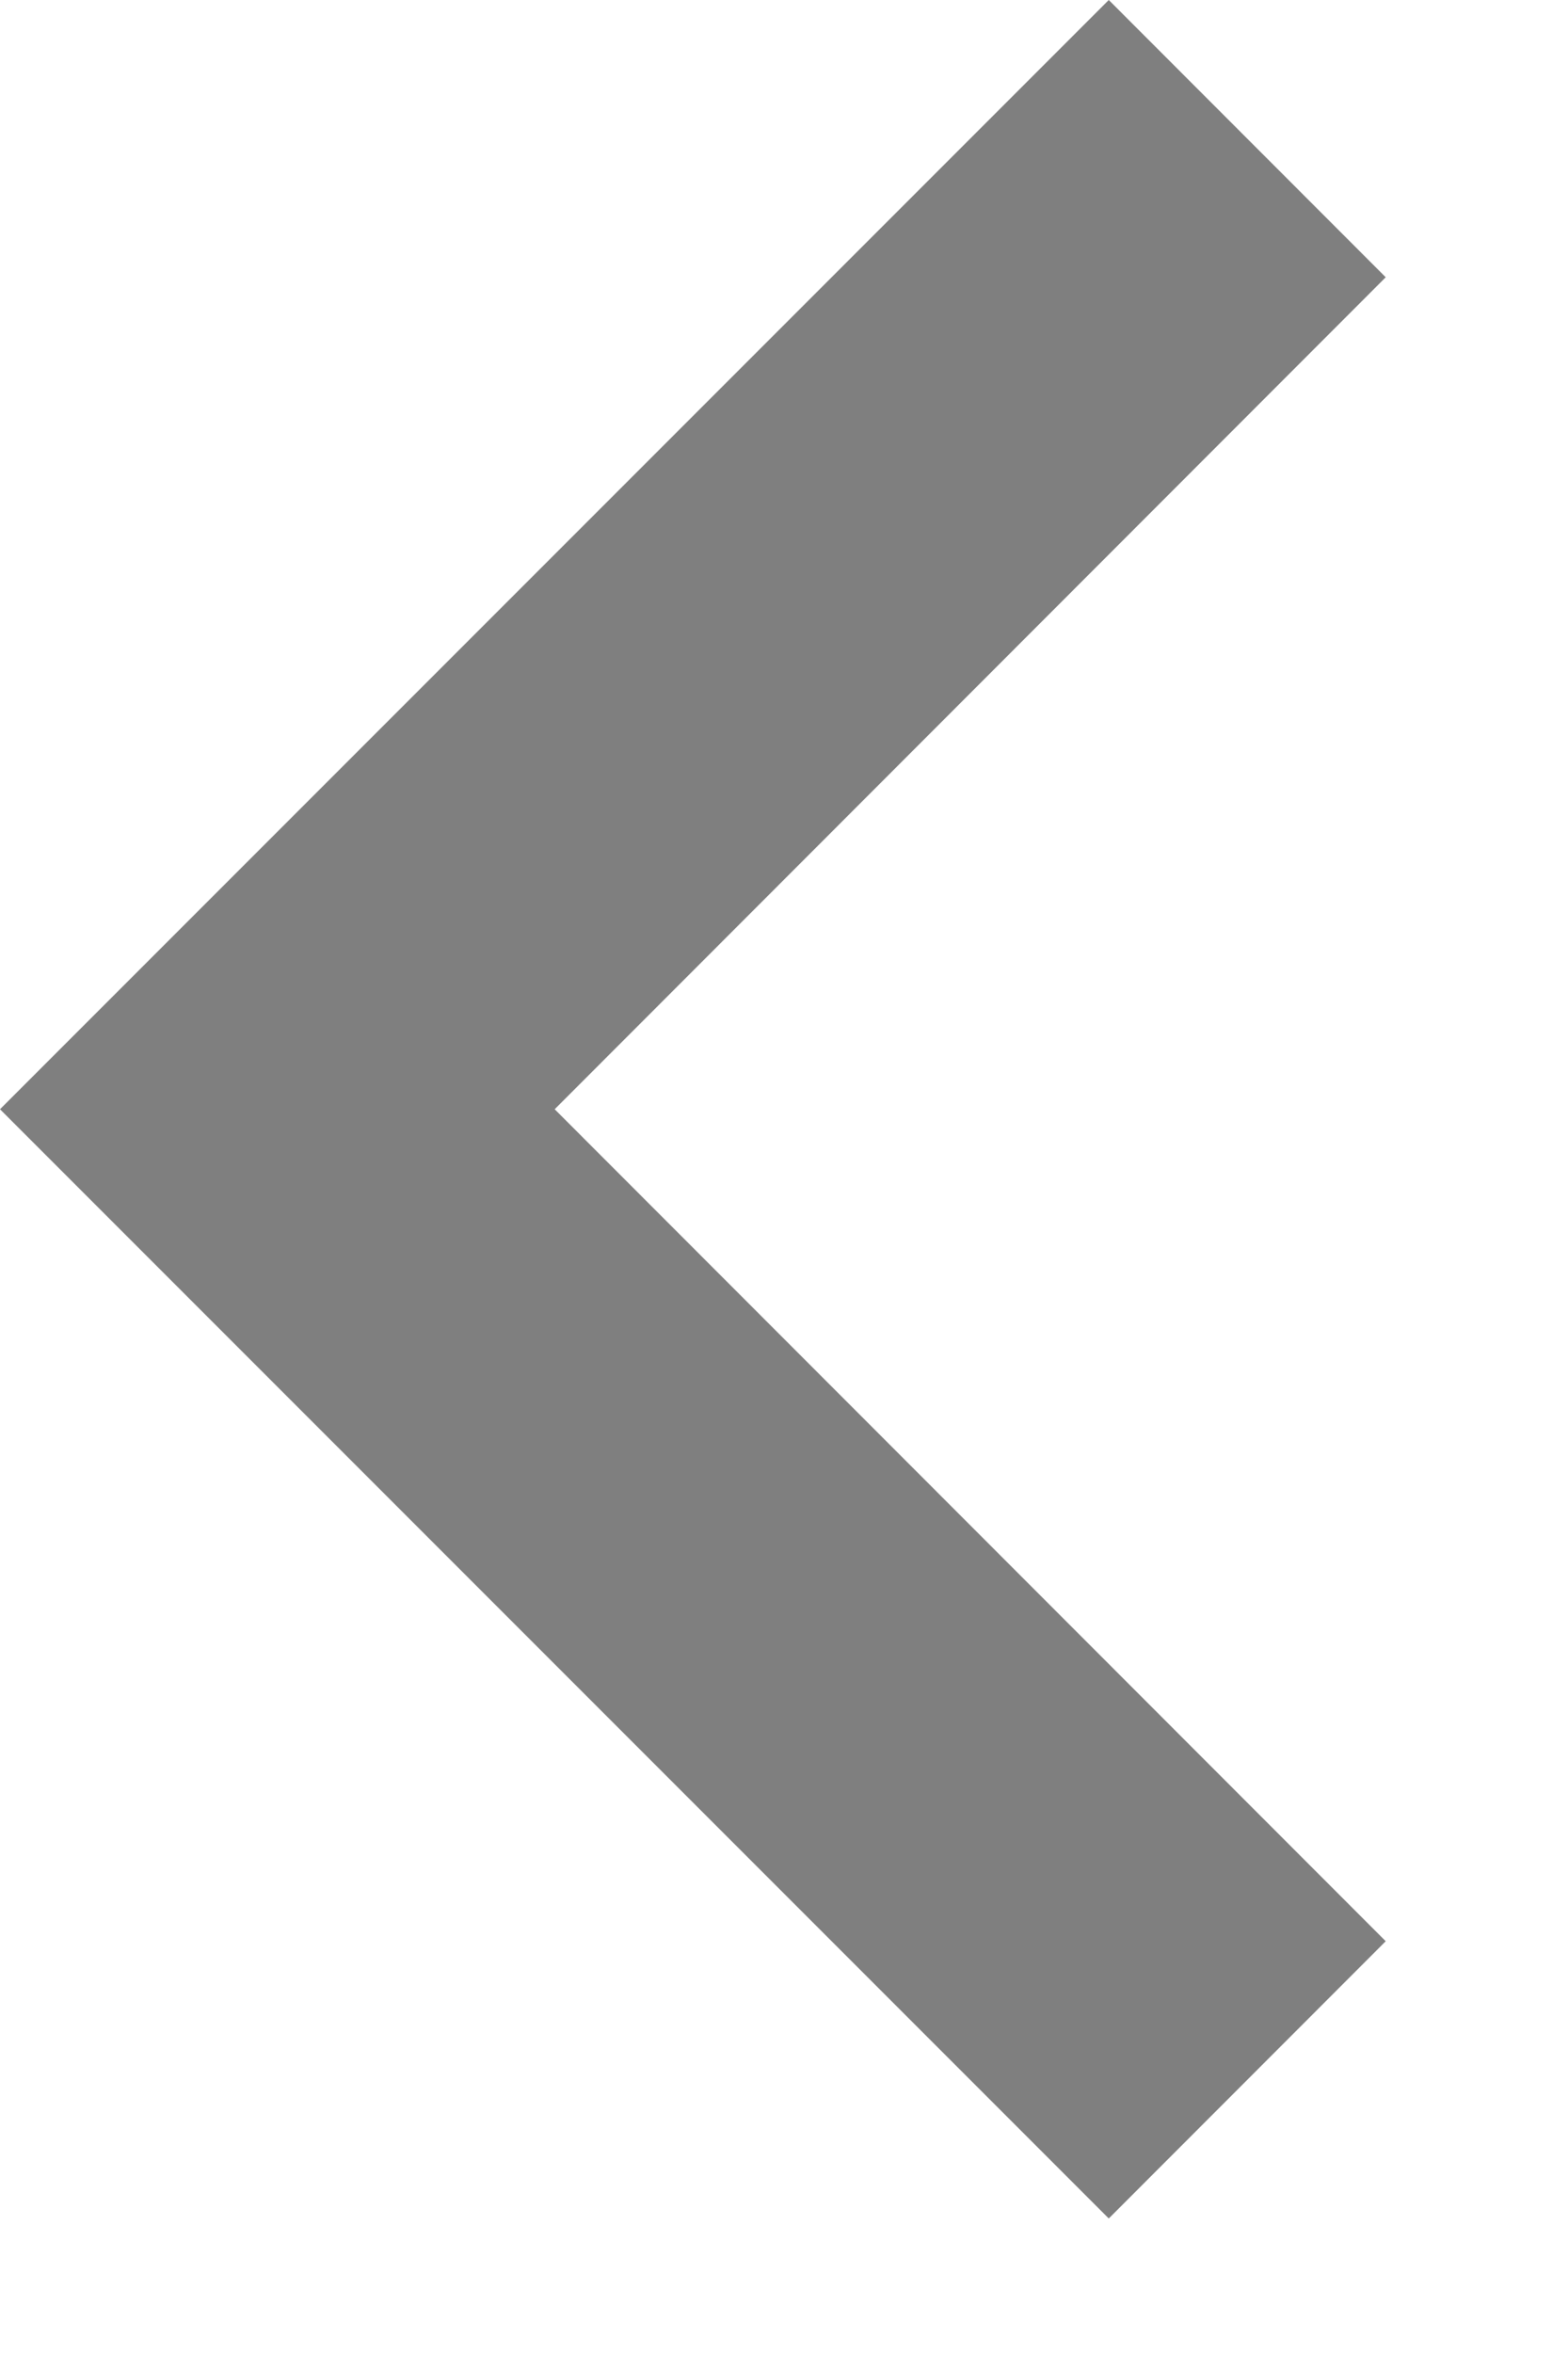 <svg width="8" height="12" viewBox="0 0 8 12" xmlns="http://www.w3.org/2000/svg"><title>chevron-left</title><path d="M.707 4.95L5.657 0 7.07 1.414 2.83 5.657 7.07 9.9l-1.413 1.414L0 5.657l.707-.707z" fill="#7F7F7F" fill-rule="evenodd"/></svg>